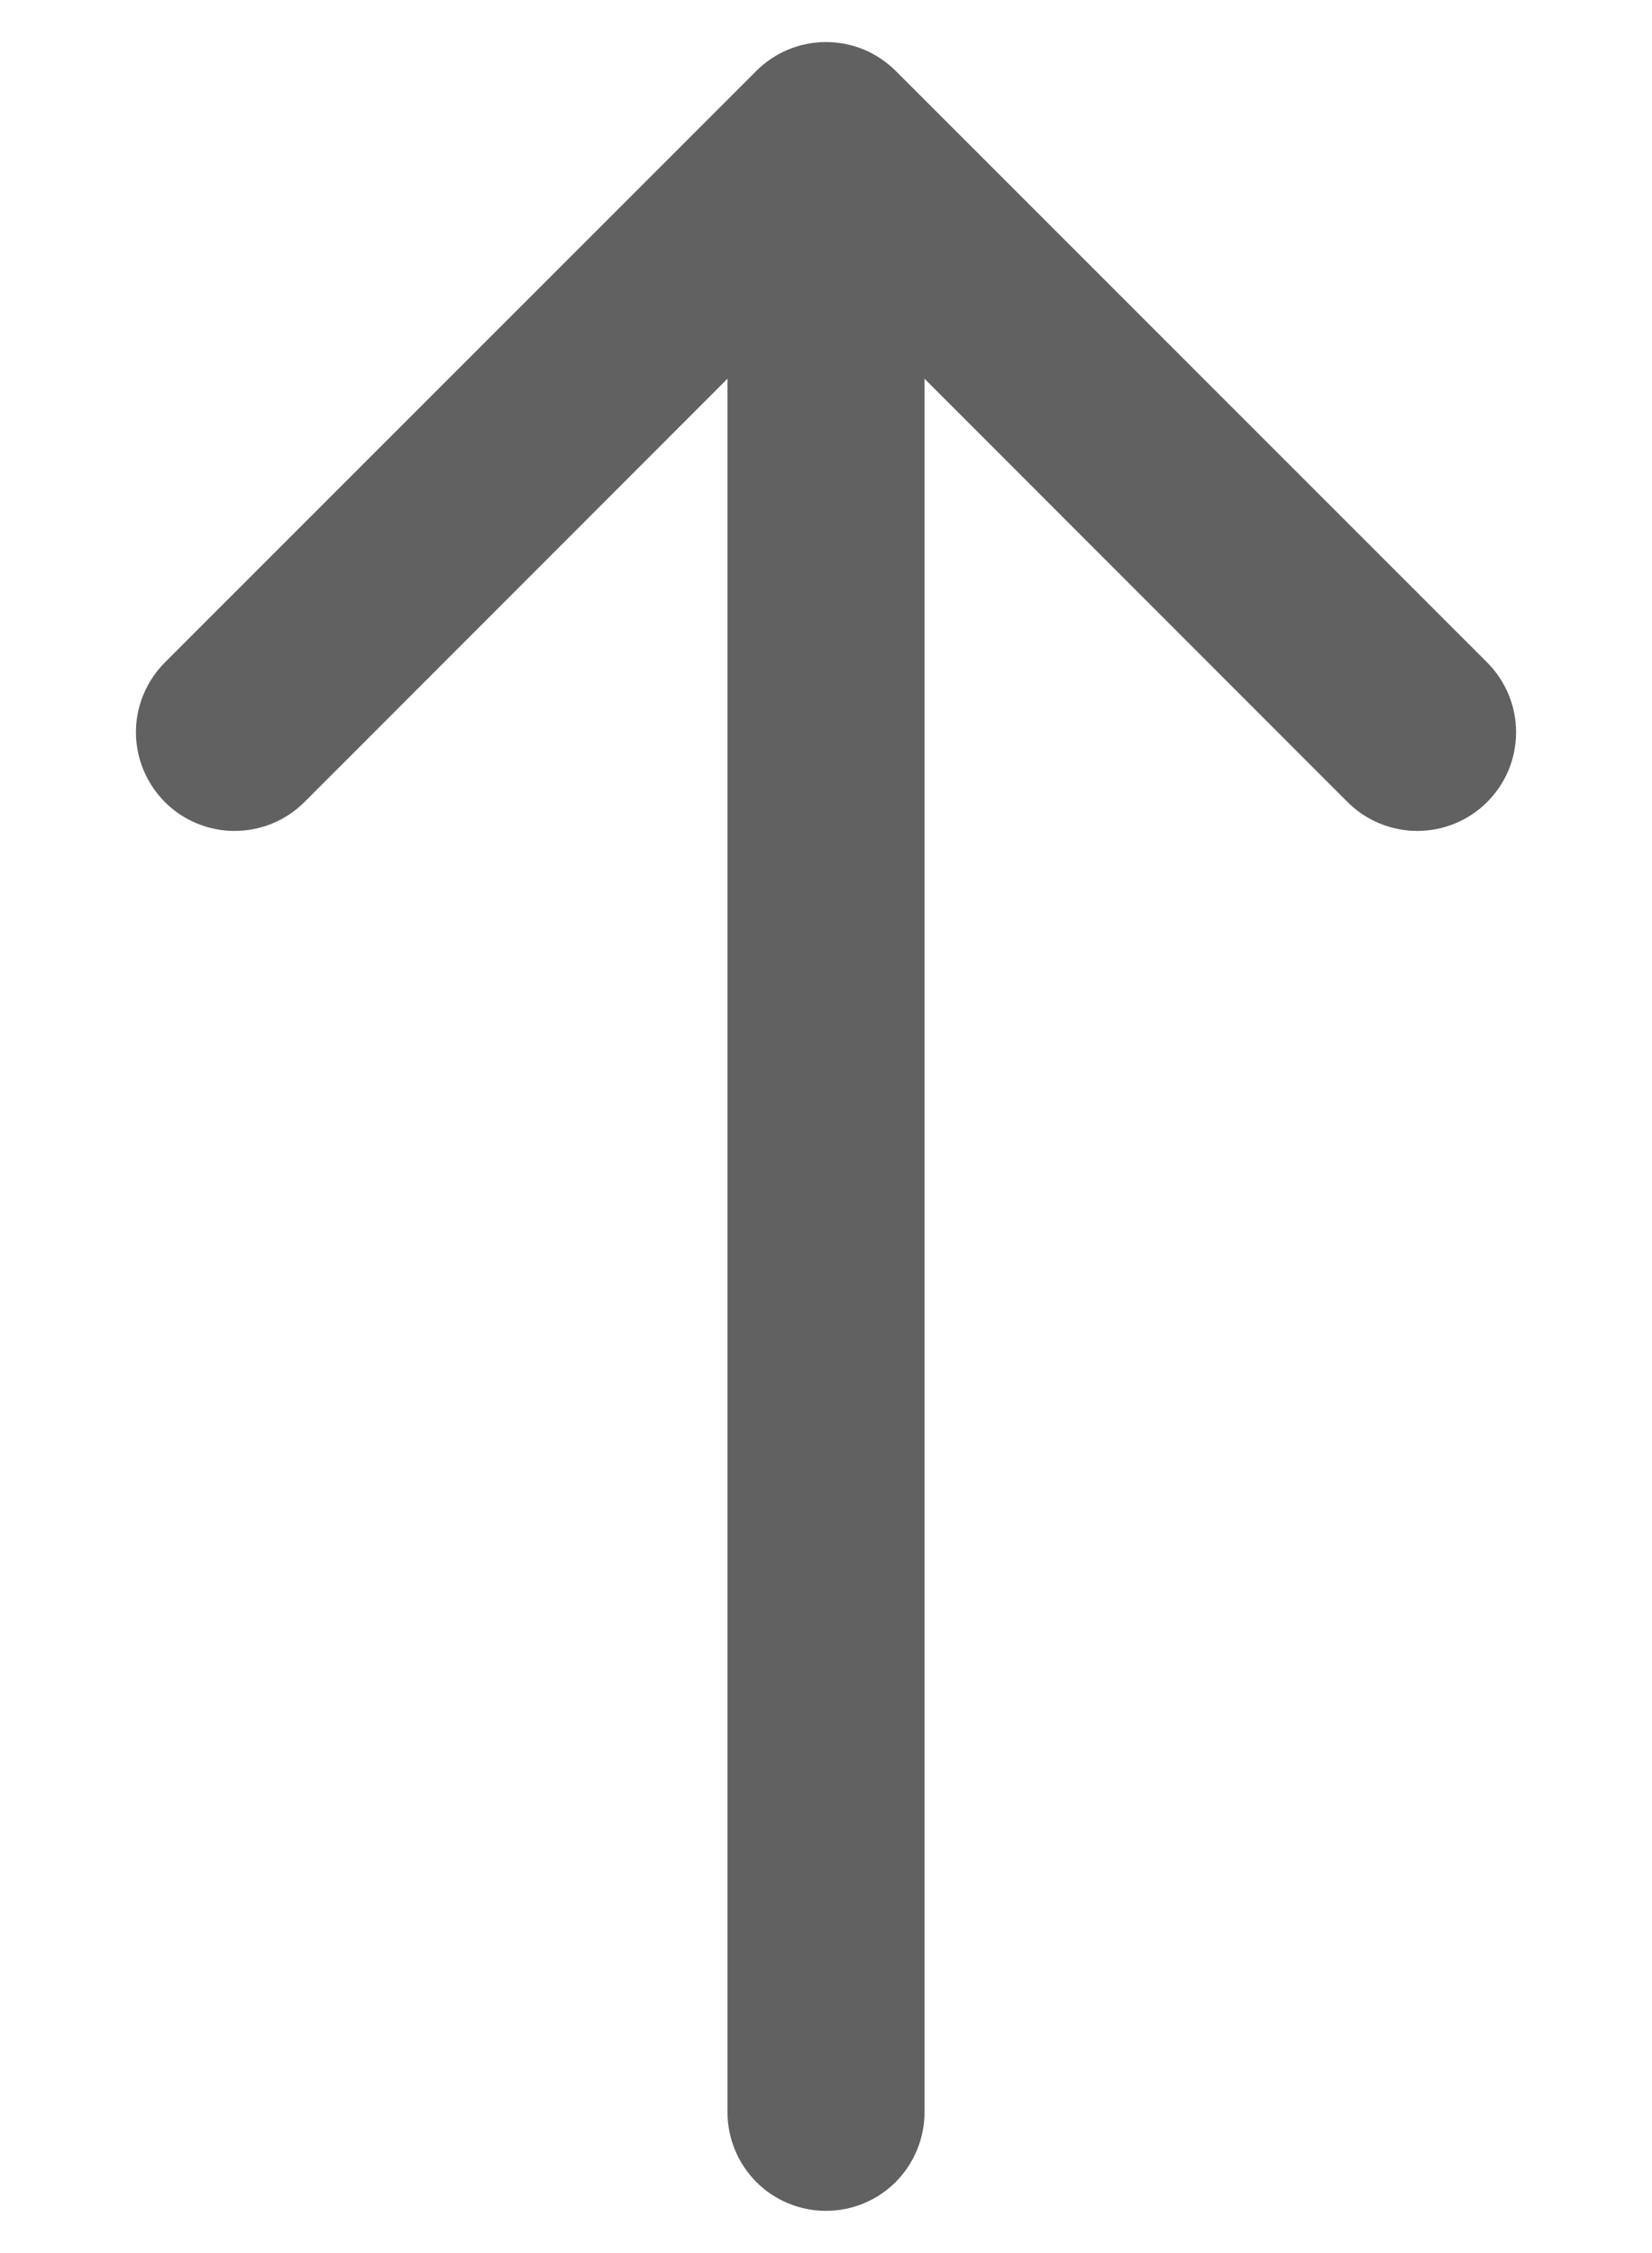 <svg width="11" height="15" viewBox="0 0 11 15" fill="none" xmlns="http://www.w3.org/2000/svg">
<path fill-rule="evenodd" clip-rule="evenodd" d="M9.902 5.34C9.841 5.401 9.769 5.449 9.689 5.482C9.609 5.515 9.524 5.532 9.438 5.532C9.351 5.532 9.266 5.515 9.186 5.482C9.106 5.449 9.034 5.401 8.973 5.34L5.5 1.865L2.027 5.34C1.904 5.463 1.737 5.532 1.562 5.532C1.388 5.532 1.221 5.463 1.098 5.34C0.975 5.216 0.905 5.049 0.905 4.875C0.905 4.701 0.975 4.534 1.098 4.41L5.035 0.473C5.096 0.412 5.169 0.363 5.248 0.33C5.328 0.297 5.414 0.28 5.5 0.28C5.586 0.28 5.672 0.297 5.752 0.33C5.831 0.363 5.904 0.412 5.965 0.473L9.902 4.41C9.963 4.471 10.012 4.544 10.045 4.624C10.078 4.703 10.095 4.789 10.095 4.875C10.095 4.961 10.078 5.047 10.045 5.127C10.012 5.206 9.963 5.279 9.902 5.34Z" fill="#616161"/>
<path fill-rule="evenodd" clip-rule="evenodd" d="M5.5 14.719C5.326 14.719 5.159 14.65 5.036 14.527C4.913 14.403 4.844 14.236 4.844 14.062L4.844 2.25C4.844 2.076 4.913 1.909 5.036 1.786C5.159 1.663 5.326 1.594 5.5 1.594C5.674 1.594 5.841 1.663 5.964 1.786C6.087 1.909 6.156 2.076 6.156 2.25L6.156 14.062C6.156 14.236 6.087 14.403 5.964 14.527C5.841 14.65 5.674 14.719 5.5 14.719Z" fill="#616161"/>
</svg>
